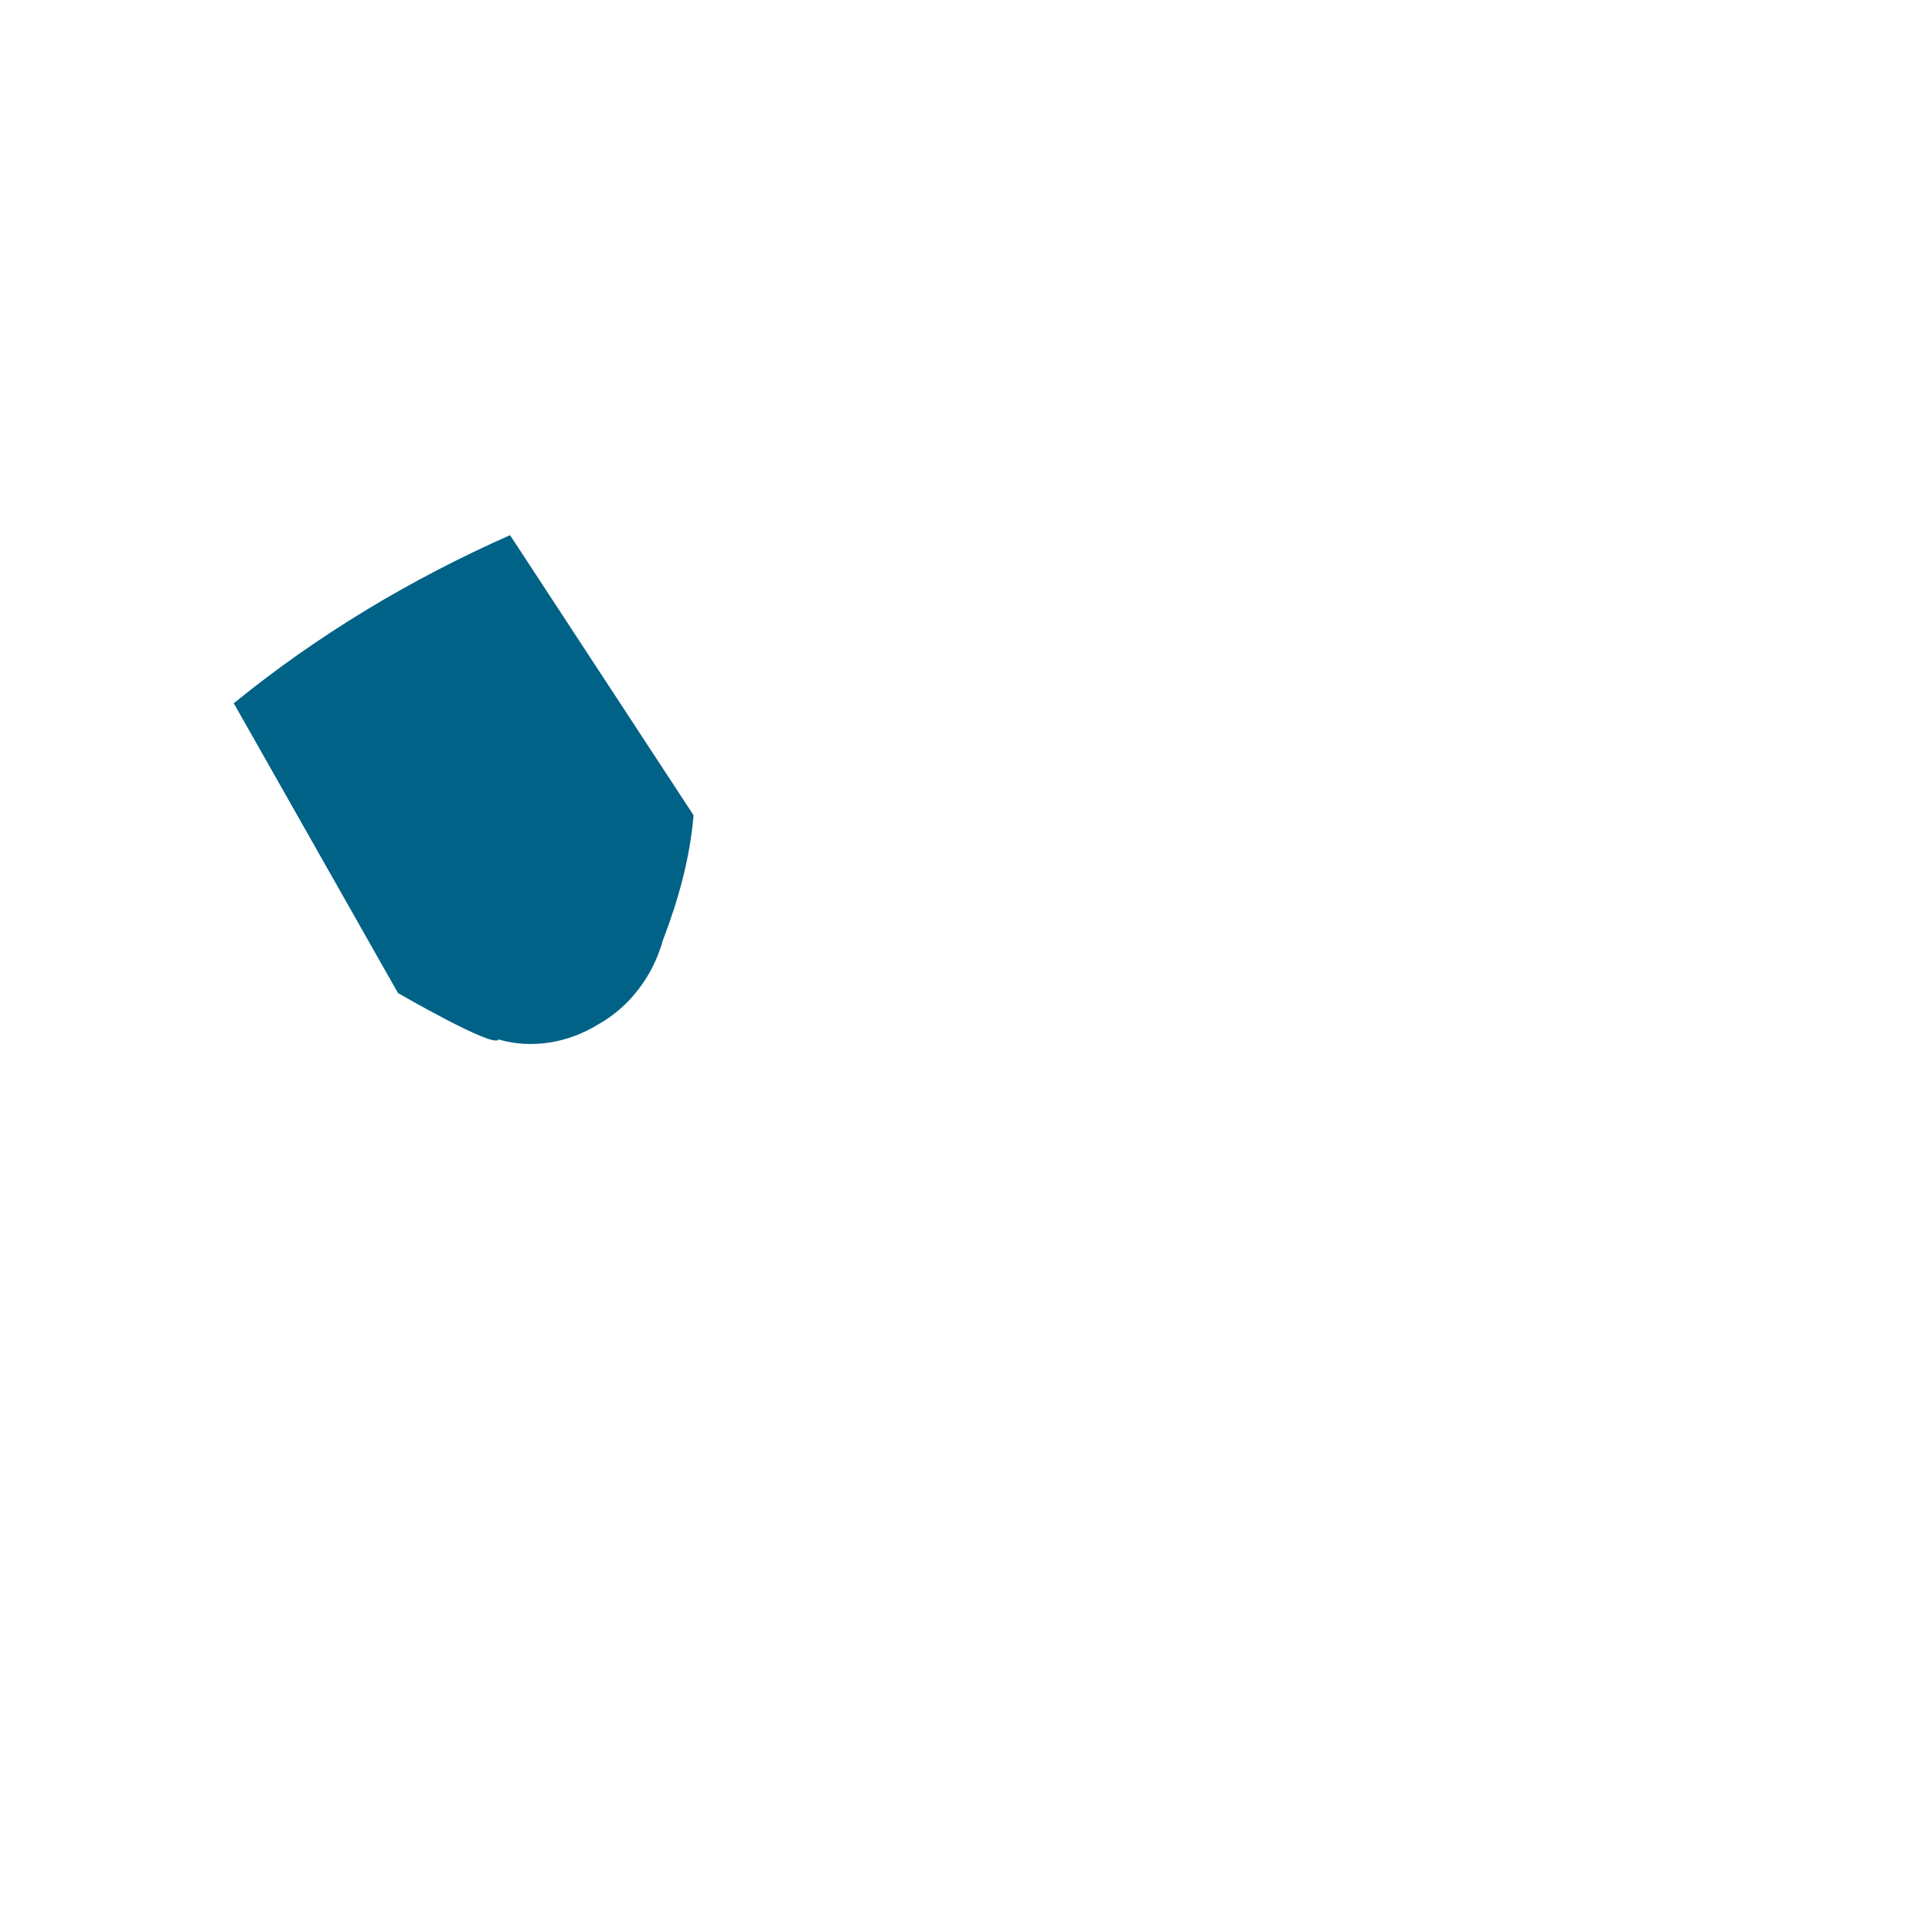 <svg width="1" height="1" viewBox="0 0 1 1" fill="none" xmlns="http://www.w3.org/2000/svg">
<path d="M0.264 0.277C0.212 0.3 0.164 0.329 0.121 0.364C0.121 0.364 0.121 0.364 0.121 0.364L0.206 0.514C0.206 0.514 0.256 0.543 0.258 0.538C0.275 0.543 0.294 0.54 0.31 0.53C0.326 0.521 0.338 0.505 0.343 0.487C0.351 0.466 0.357 0.445 0.359 0.422L0.264 0.277Z" fill="#016287"/>
</svg>
